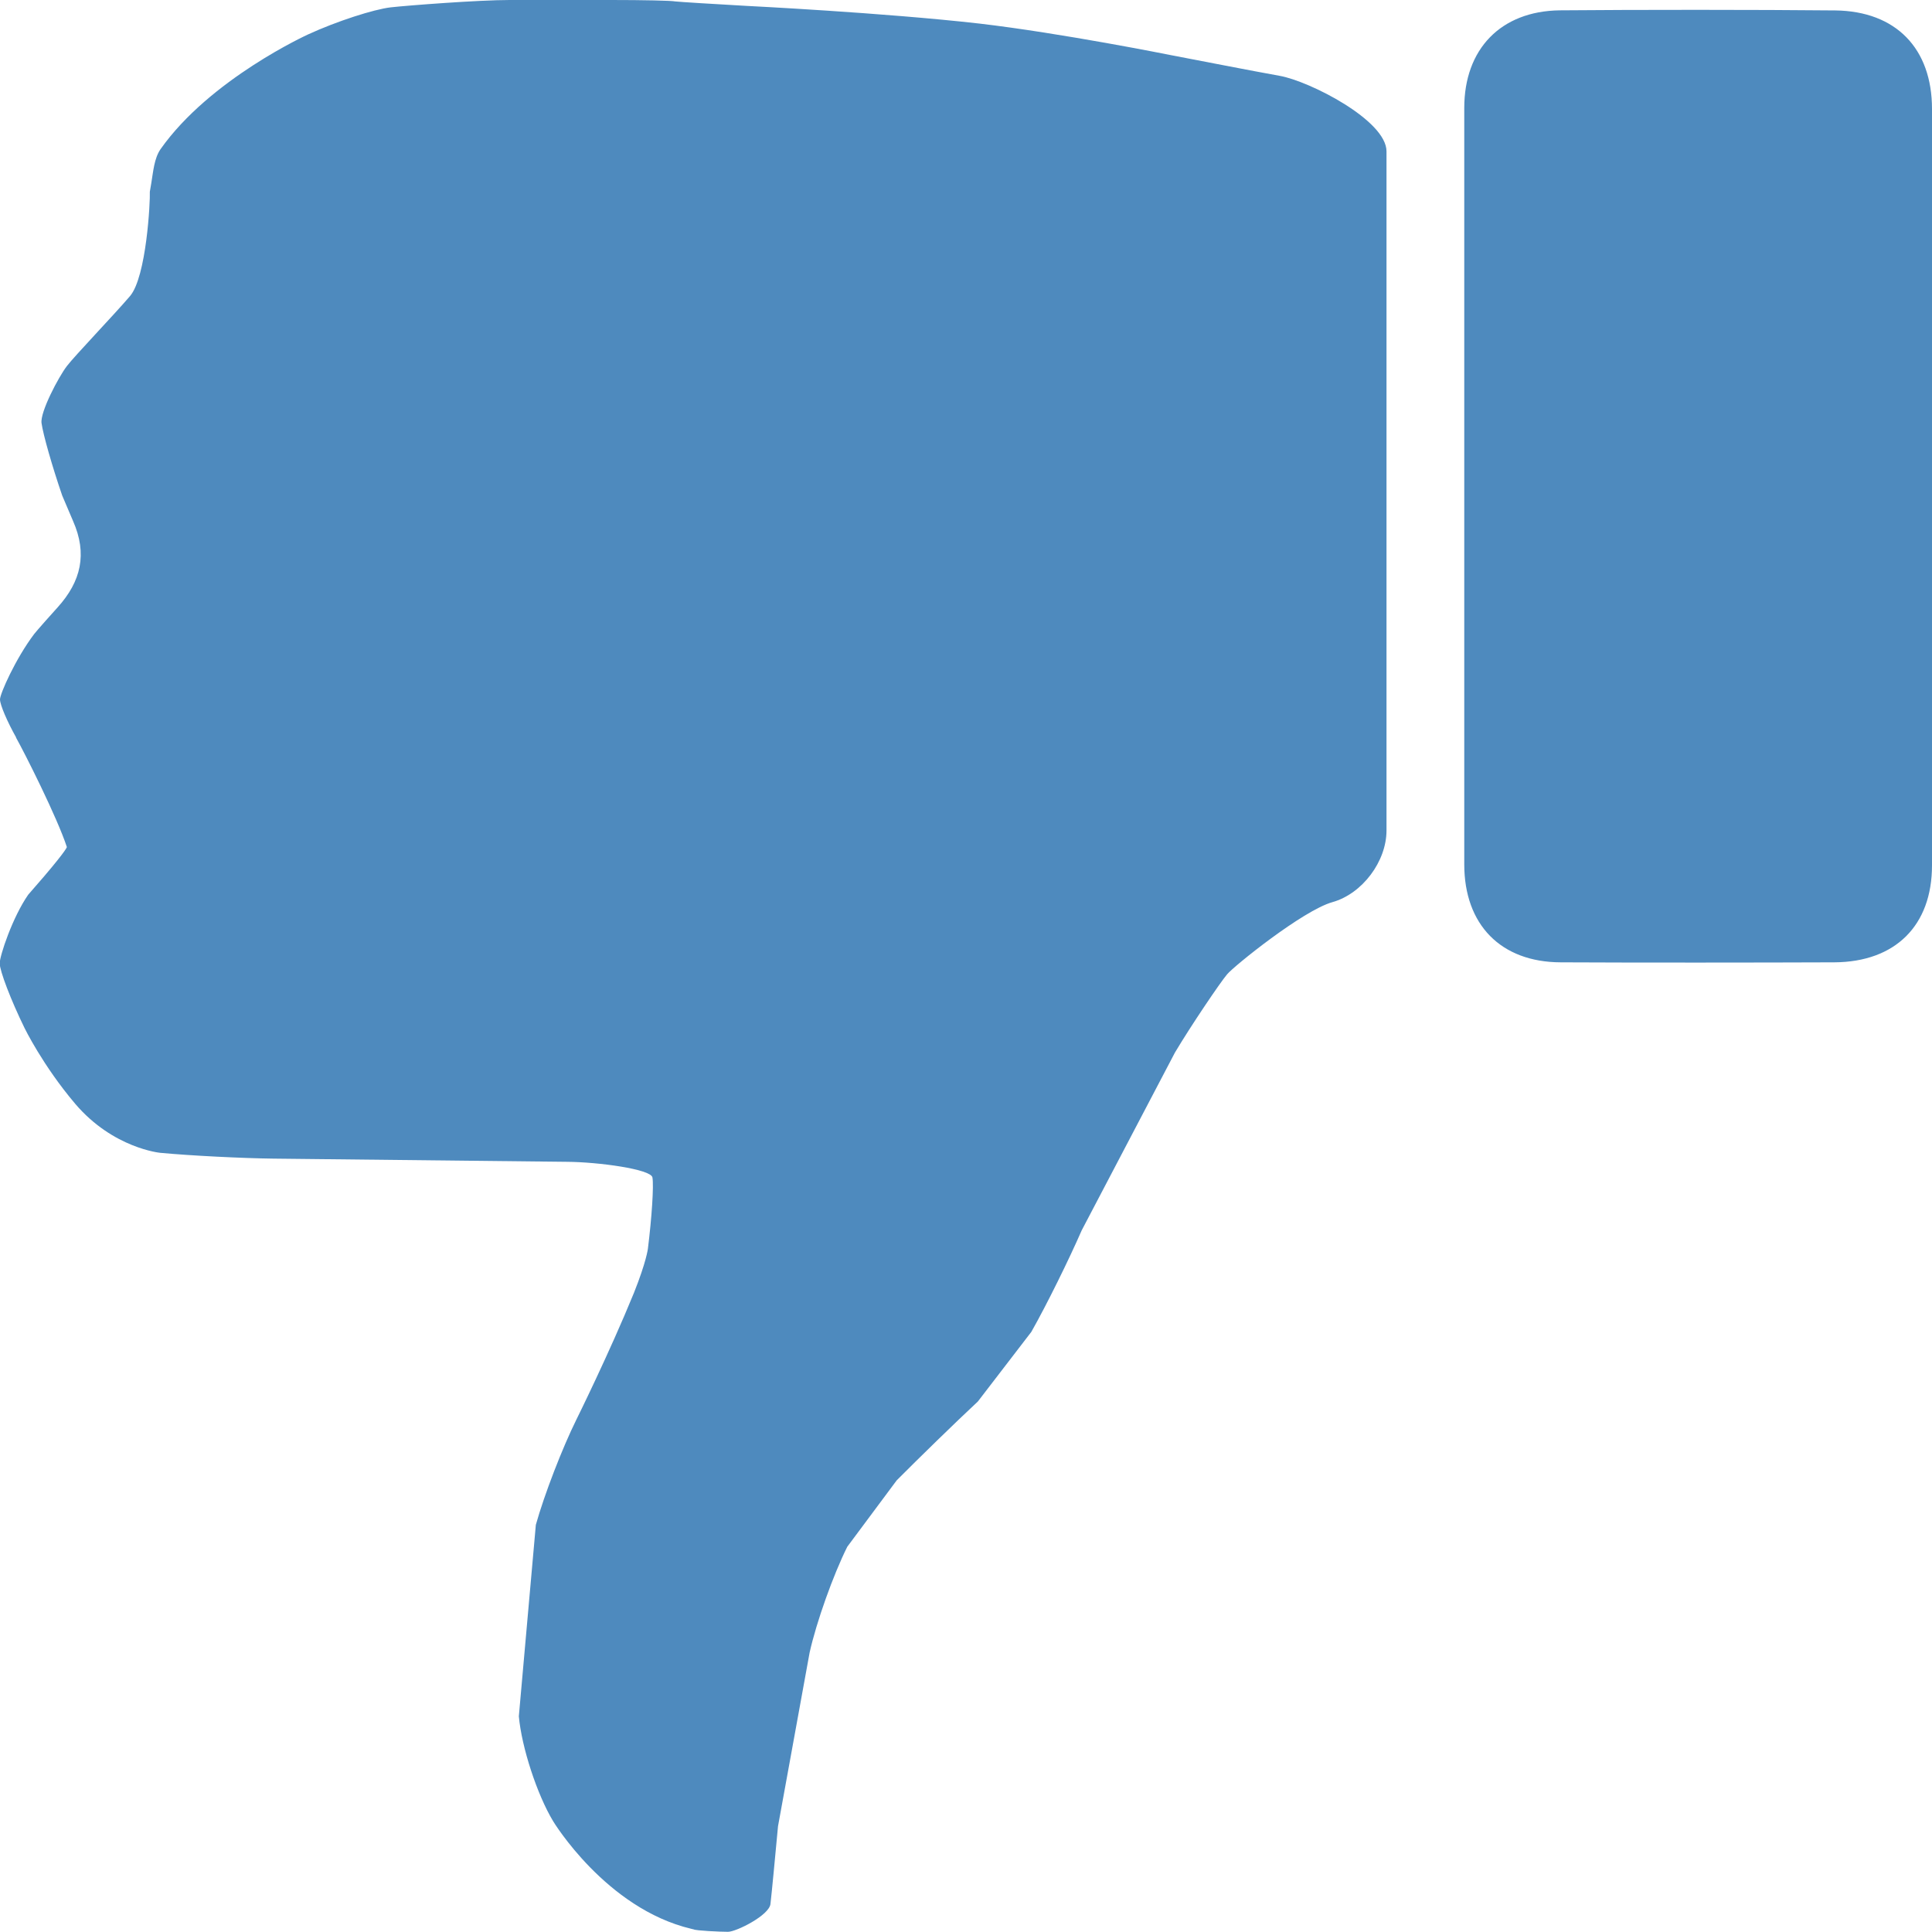 <?xml version="1.0" encoding="utf-8"?><svg xmlns="http://www.w3.org/2000/svg" width="20" height="20" viewBox="0 0 20 20"><g><path fill="none" d="M0 0h20v20H0z"/><g fill="#4E8ABE"><path d="M.168 7.636C.078 7.476 0 7.298 0 7.24c0-.058.16-.42.354-.677 0 0 .03-.04.242-.275.244-.27.31-.555.16-.895L.644 5.13C.542 4.834.446 4.498.43 4.38c-.016-.114.176-.478.262-.59.084-.11.484-.526.654-.725.17-.2.21-.98.205-1.08l.015-.088c.02-.12.03-.258.096-.353C2.174.817 3.19.356 3.19.356c.293-.135.68-.26.855-.28.178-.02.91-.076 1.23-.076H6.33c.322 0 .62.006.662.015.043.005.416.028.737.046 0 0 1.415.07 2.41.183.855.1 1.978.326 1.978.326.316.06.824.16 1.13.215.307.054 1.106.46 1.106.782v7.03c0 .32-.25.655-.56.742-.306.086-1.022.664-1.09.747-.07.082-.376.534-.54.81l-.965 1.84c-.13.298-.362.77-.522 1.052l-.553.72c-.236.22-.613.588-.84.816l-.512.688c-.145.29-.32.78-.39 1.096l-.327 1.797c-.03.32-.064.682-.078.803-.01.118-.354.29-.44.29s-.332-.012-.355-.025l-.025-.006c-.885-.21-1.43-1.114-1.43-1.114-.166-.275-.326-.764-.355-1.086l.176-1.982c.087-.312.276-.8.42-1.09 0 0 .34-.686.595-1.31.13-.326.145-.458.145-.458.04-.32.062-.652.047-.738s-.562-.16-.885-.162l-3.04-.033c-.323-.004-.85-.03-1.17-.06 0 0-.487-.046-.88-.507-.336-.396-.525-.785-.525-.785-.142-.29-.257-.592-.257-.67s.133-.478.295-.71l.168-.194c.238-.28.232-.3.232-.3-.1-.306-.437-.974-.527-1.134zM15.158 5.042V1.117c0-.608.377-1.002.988-1.01C16.93.1 18.216.1 19 .108c.627.008 1 .394 1 1.02v7.83c0 .624-.38 1-1.01 1.004-.775.003-2.057.004-2.834 0-.62-.002-.998-.39-.998-1.014V5.042z"/></g></g></svg>